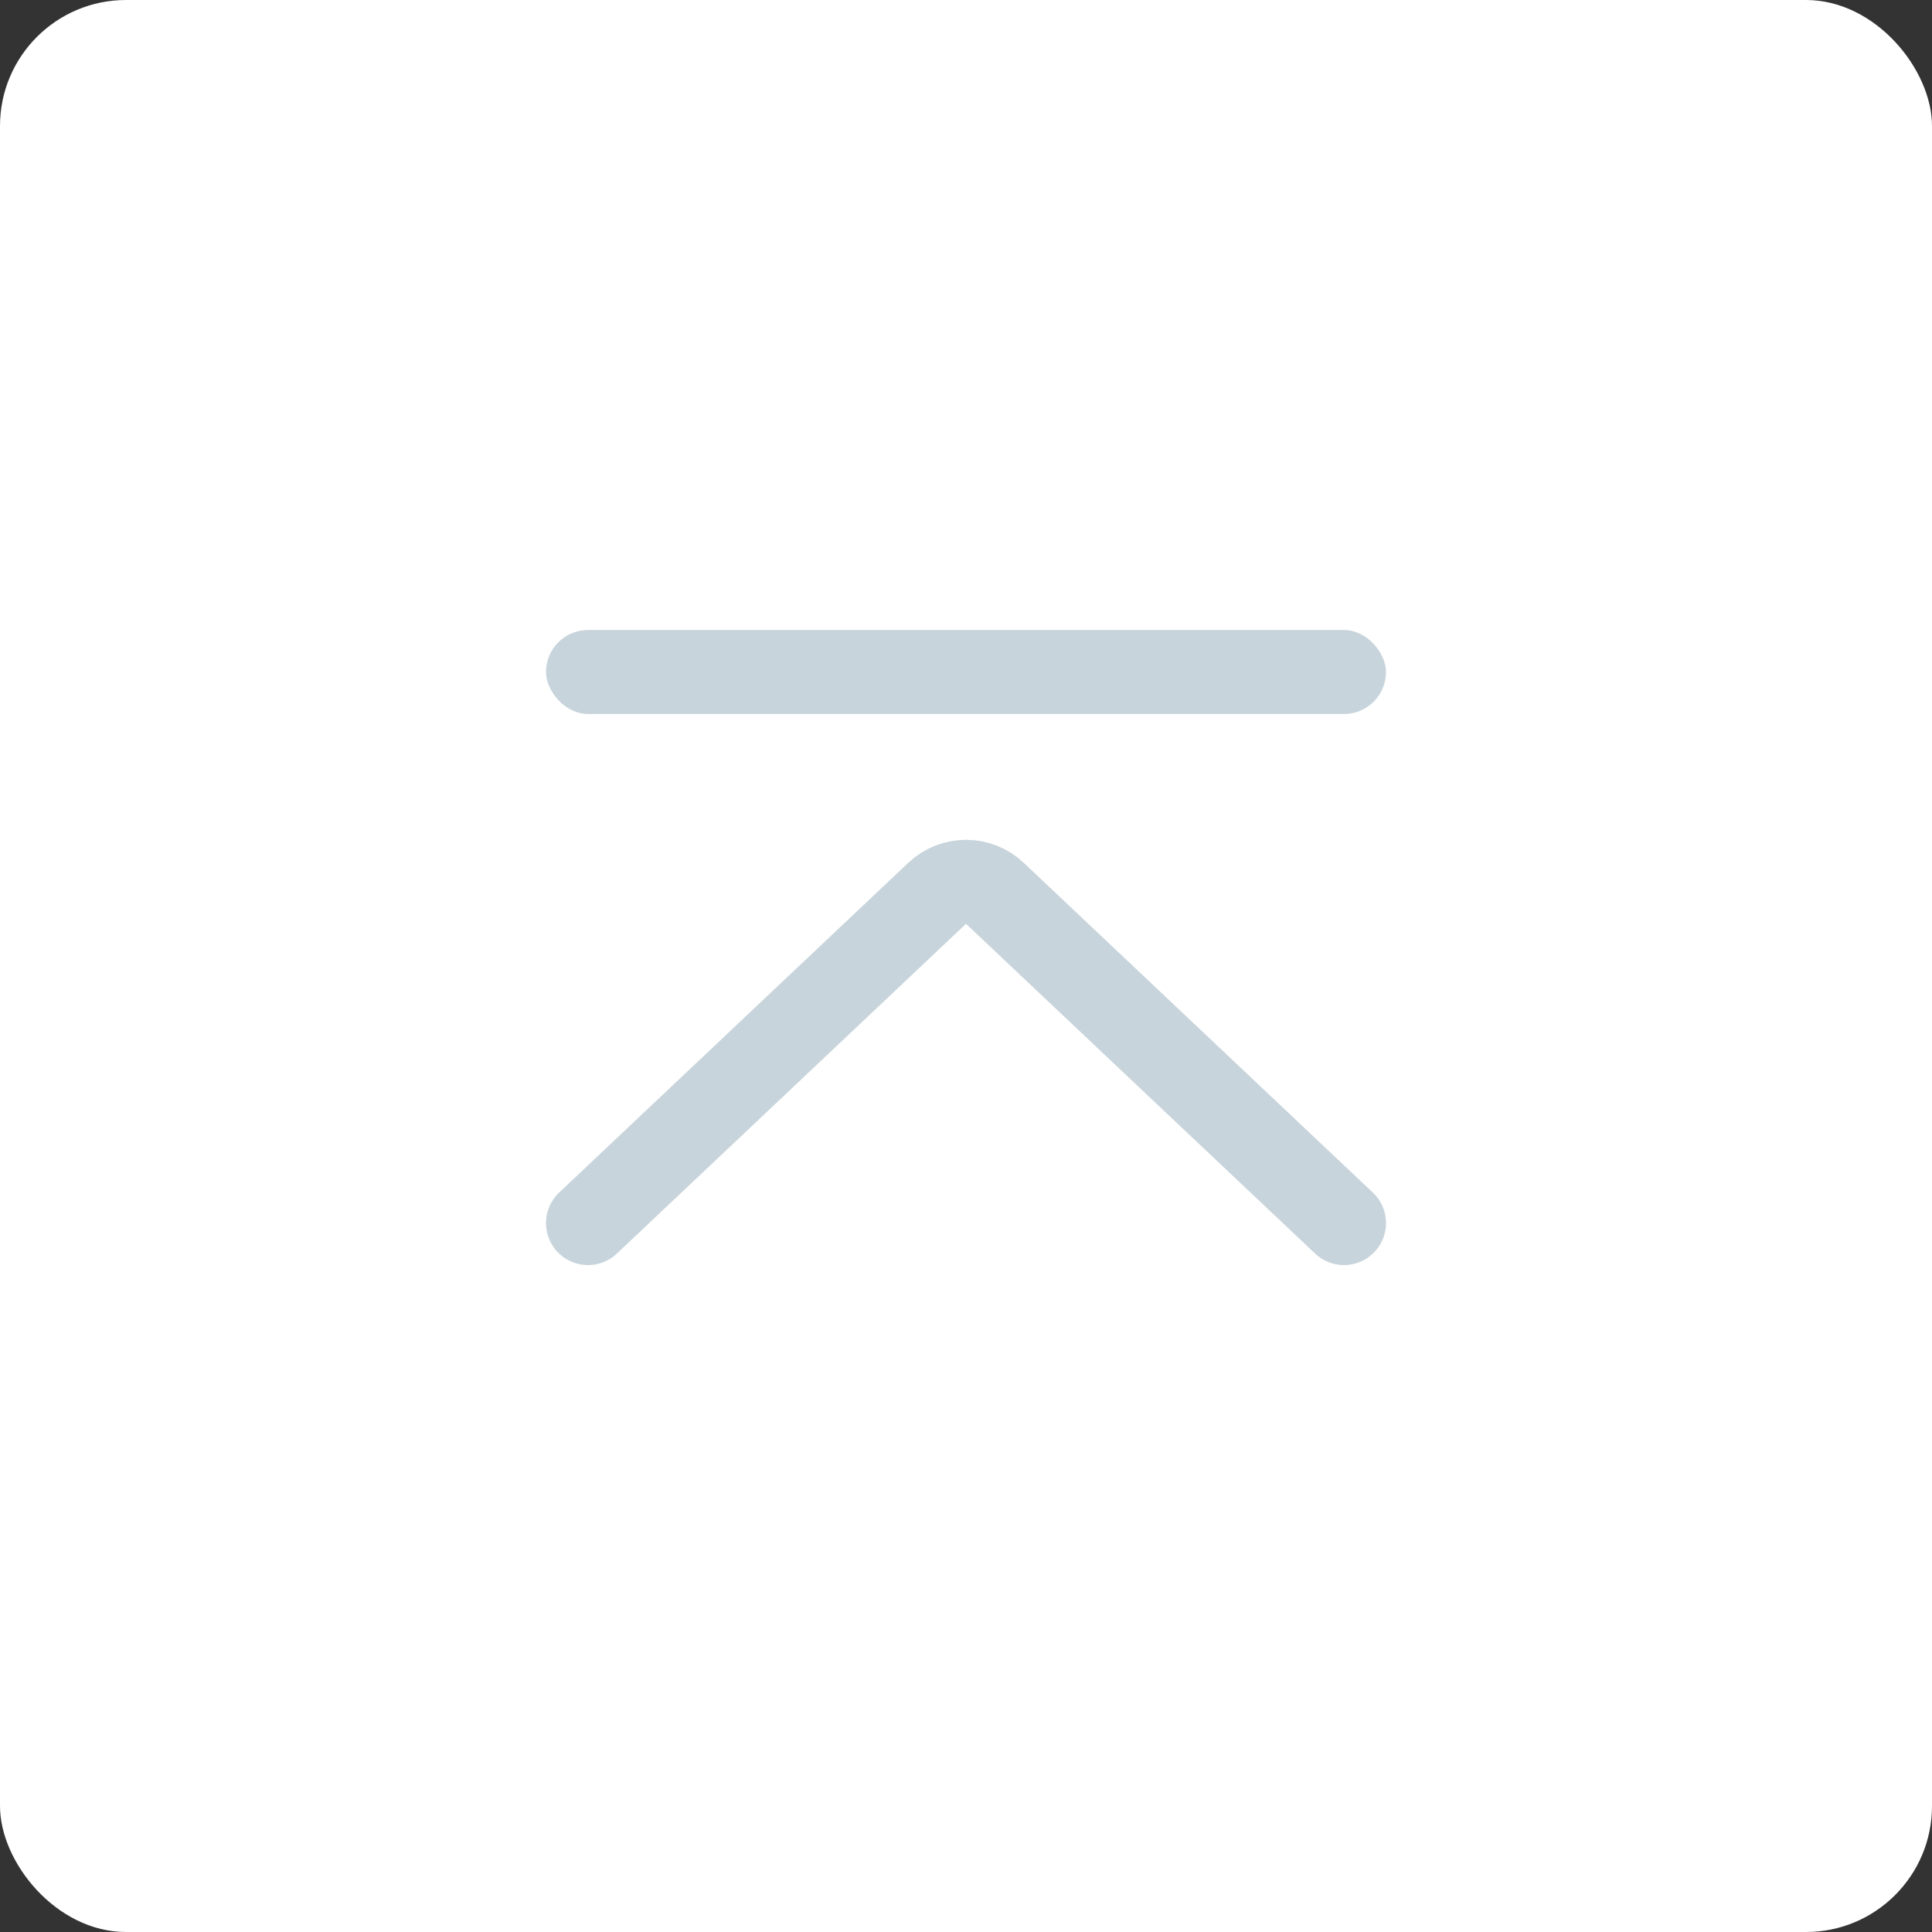 <?xml version="1.0" encoding="UTF-8"?>
<svg width="46px" height="46px" viewBox="0 0 46 46" version="1.1" xmlns="http://www.w3.org/2000/svg" xmlns:xlink="http://www.w3.org/1999/xlink">
    <rect x="0" y="0" width="46" height="46" fill="#333333" stroke="none"/>
    <!-- Generator: Sketch 52.4 (67378) - http://www.bohemiancoding.com/sketch -->
    <title>置顶</title>
    <desc>Created with Sketch.</desc>
    <g id="页面-1" stroke="none" stroke-width="1" fill="none" fill-rule="evenodd">
        <g id="世语图默认-未登录-未选择语种" transform="translate(-1609, -1708)" fill-rule="nonzero">
            <g id="置顶" transform="translate(1609, 1708)">
                <rect id="矩形-copy-13" fill="#FFFFFF" x="-7.10542736e-15" y="0" width="46" height="46" rx="3"></rect>
                <rect id="矩形-copy-14" fill="#C8D4DB" x="13" y="15" width="20" height="2" rx="1"></rect>
                <path d="M14,29.121 L22.313,21.269 C22.699,20.905 23.301,20.905 23.687,21.269 L32,29.121" id="直线-9" stroke="#C8D4DB" stroke-width="2" stroke-linecap="round"></path>
            </g>
        </g>
    </g>
</svg>